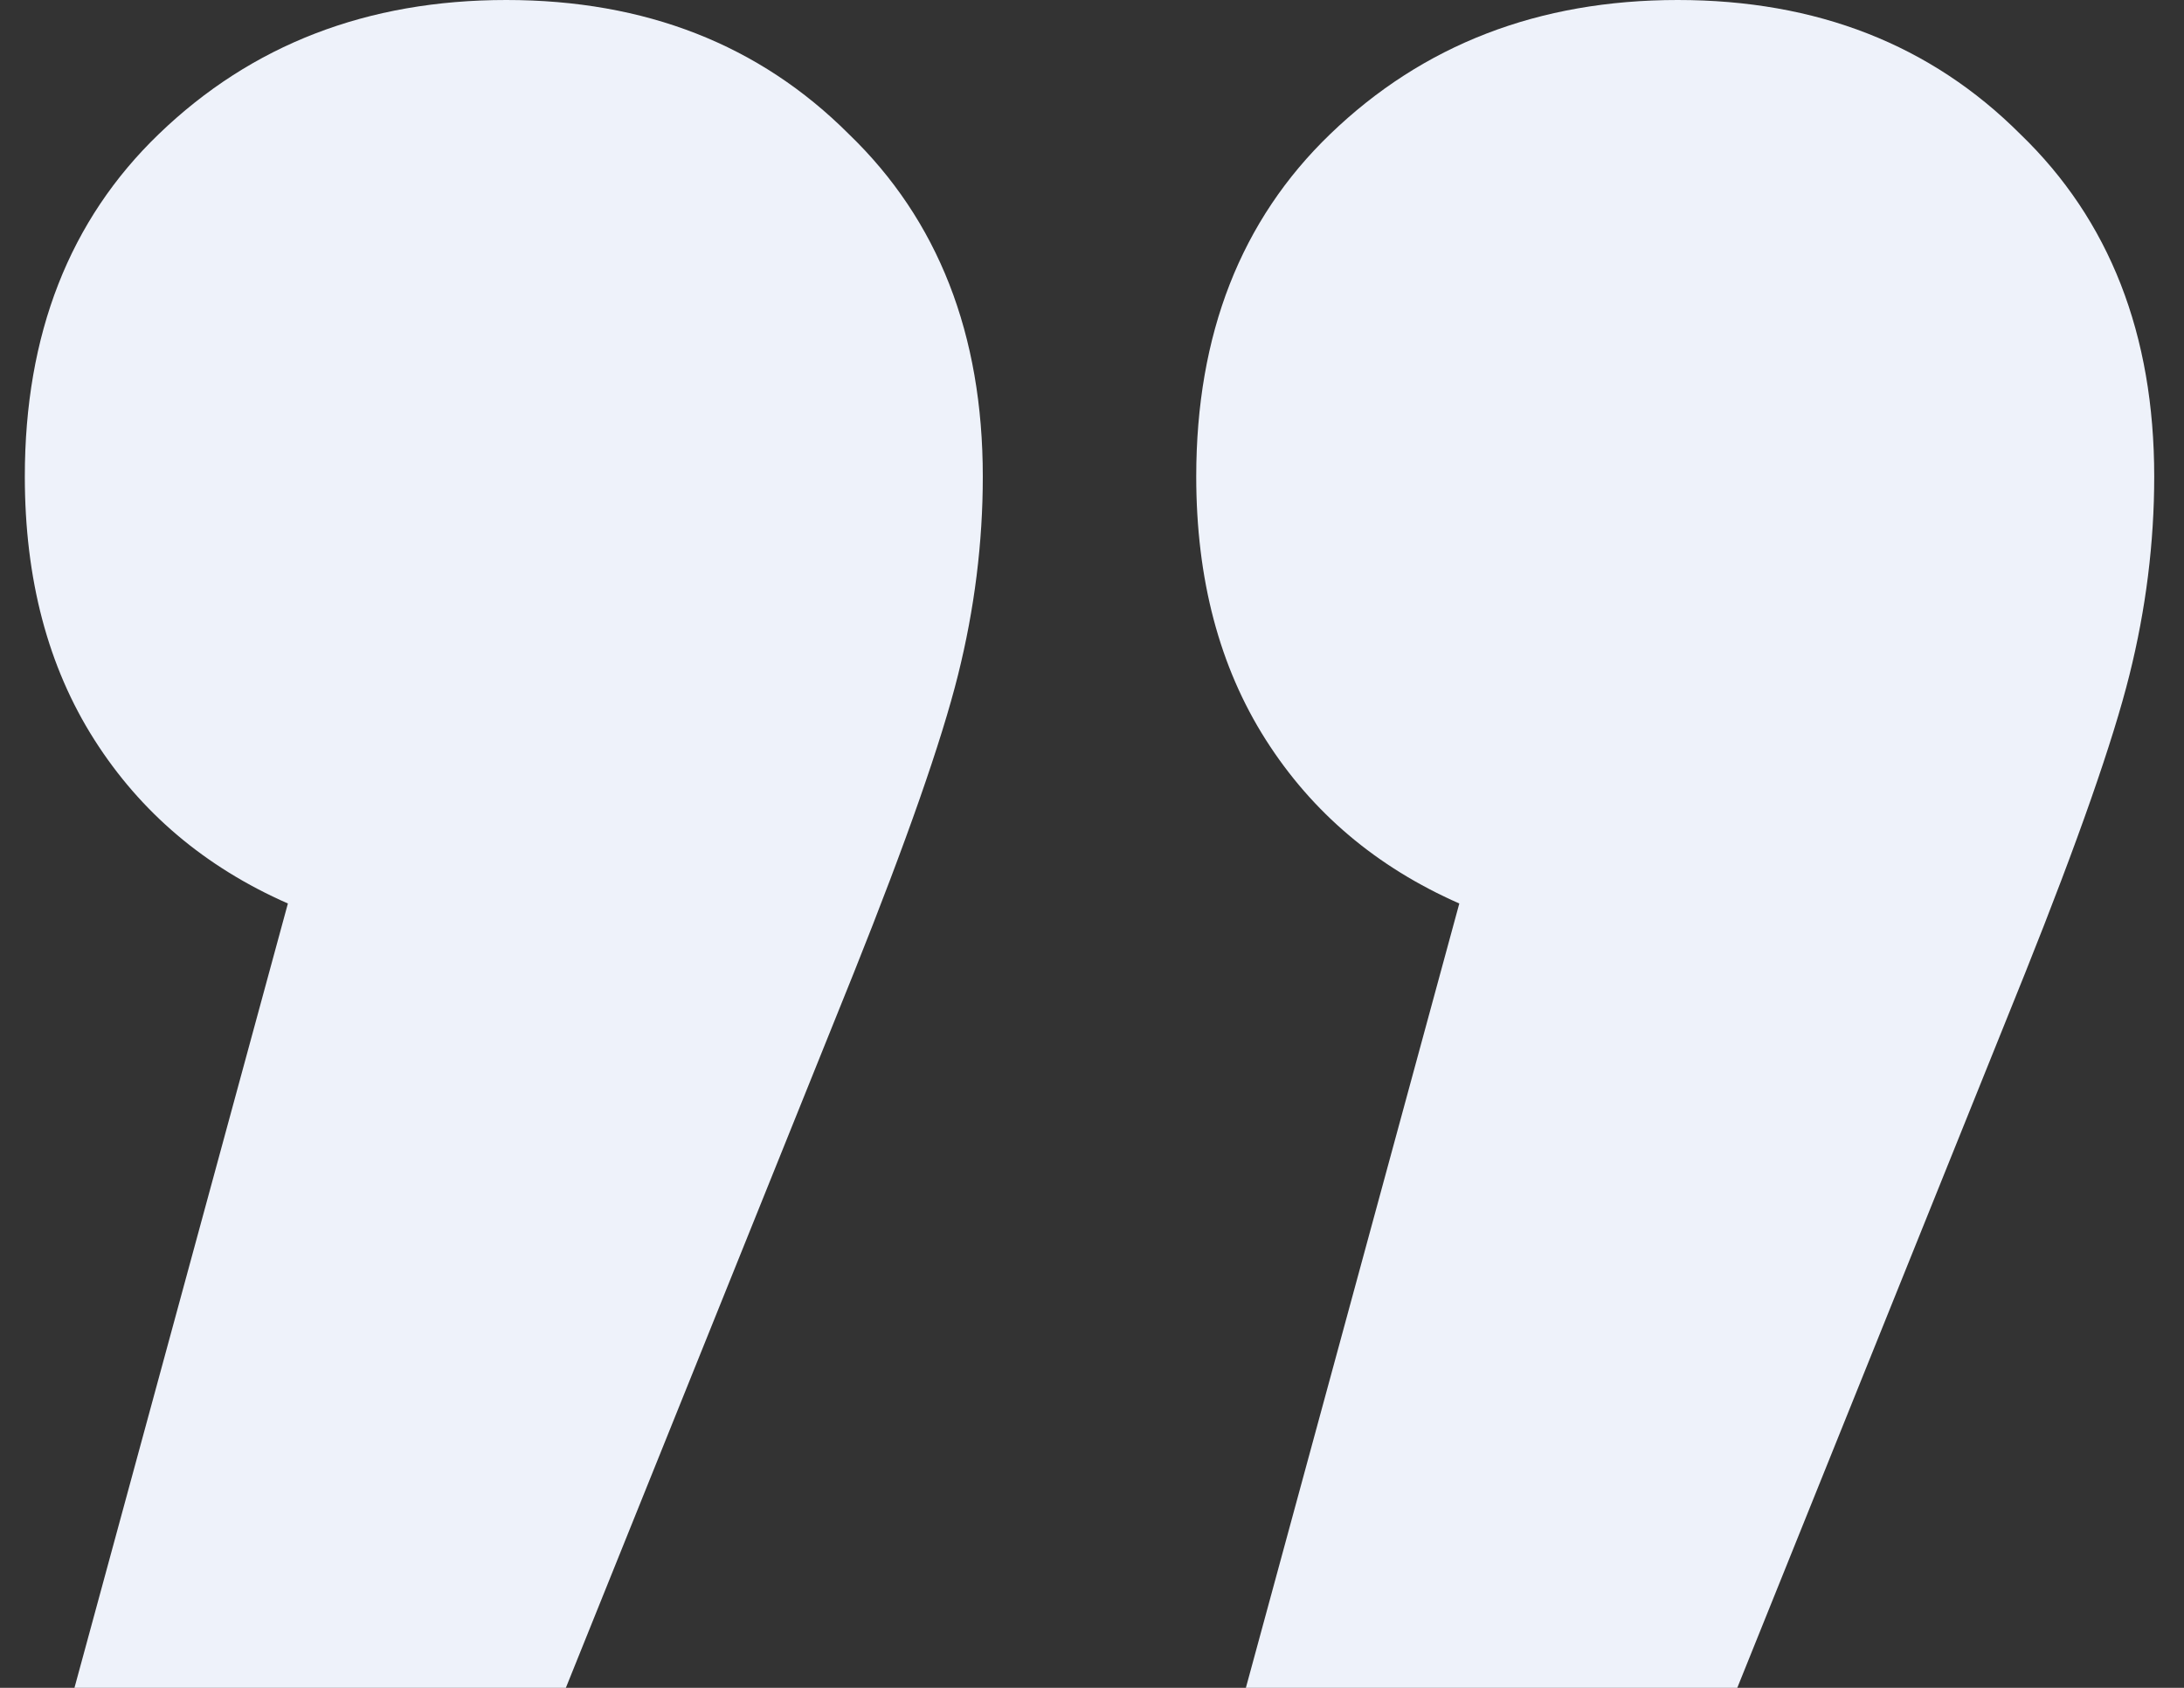 <svg width="44" height="34" viewBox="0 0 44 34" fill="none" xmlns="http://www.w3.org/2000/svg">
<rect x="0" y="0" width="44" height="34" fill="#333333" stroke="none"/>
<path d="M10.2 -5.96046e-06C13 -5.96046e-06 15.3 0.9 17.1 2.7C18.9 4.433 19.8 6.733 19.8 9.6C19.8 10.933 19.633 12.267 19.3 13.6C18.967 14.933 18.267 16.933 17.2 19.6L11.4 34H1.5L5.8 18.2C4.133 17.467 2.833 16.367 1.9 14.9C0.967 13.433 0.5 11.667 0.5 9.6C0.5 6.733 1.4 4.433 3.2 2.7C5.067 0.9 7.4 -5.96046e-06 10.2 -5.96046e-06ZM33.8 -5.96046e-06C36.6 -5.96046e-06 38.9 0.9 40.7 2.7C42.5 4.433 43.4 6.733 43.4 9.6C43.4 10.933 43.233 12.267 42.9 13.6C42.567 14.933 41.867 16.933 40.8 19.6L35 34H25.1L29.4 18.2C27.733 17.467 26.433 16.367 25.5 14.9C24.567 13.433 24.1 11.667 24.1 9.6C24.1 6.733 25 4.433 26.8 2.7C28.667 0.9 31 -5.96046e-06 33.8 -5.96046e-06Z" fill="#EEF2FA"/>
</svg>
